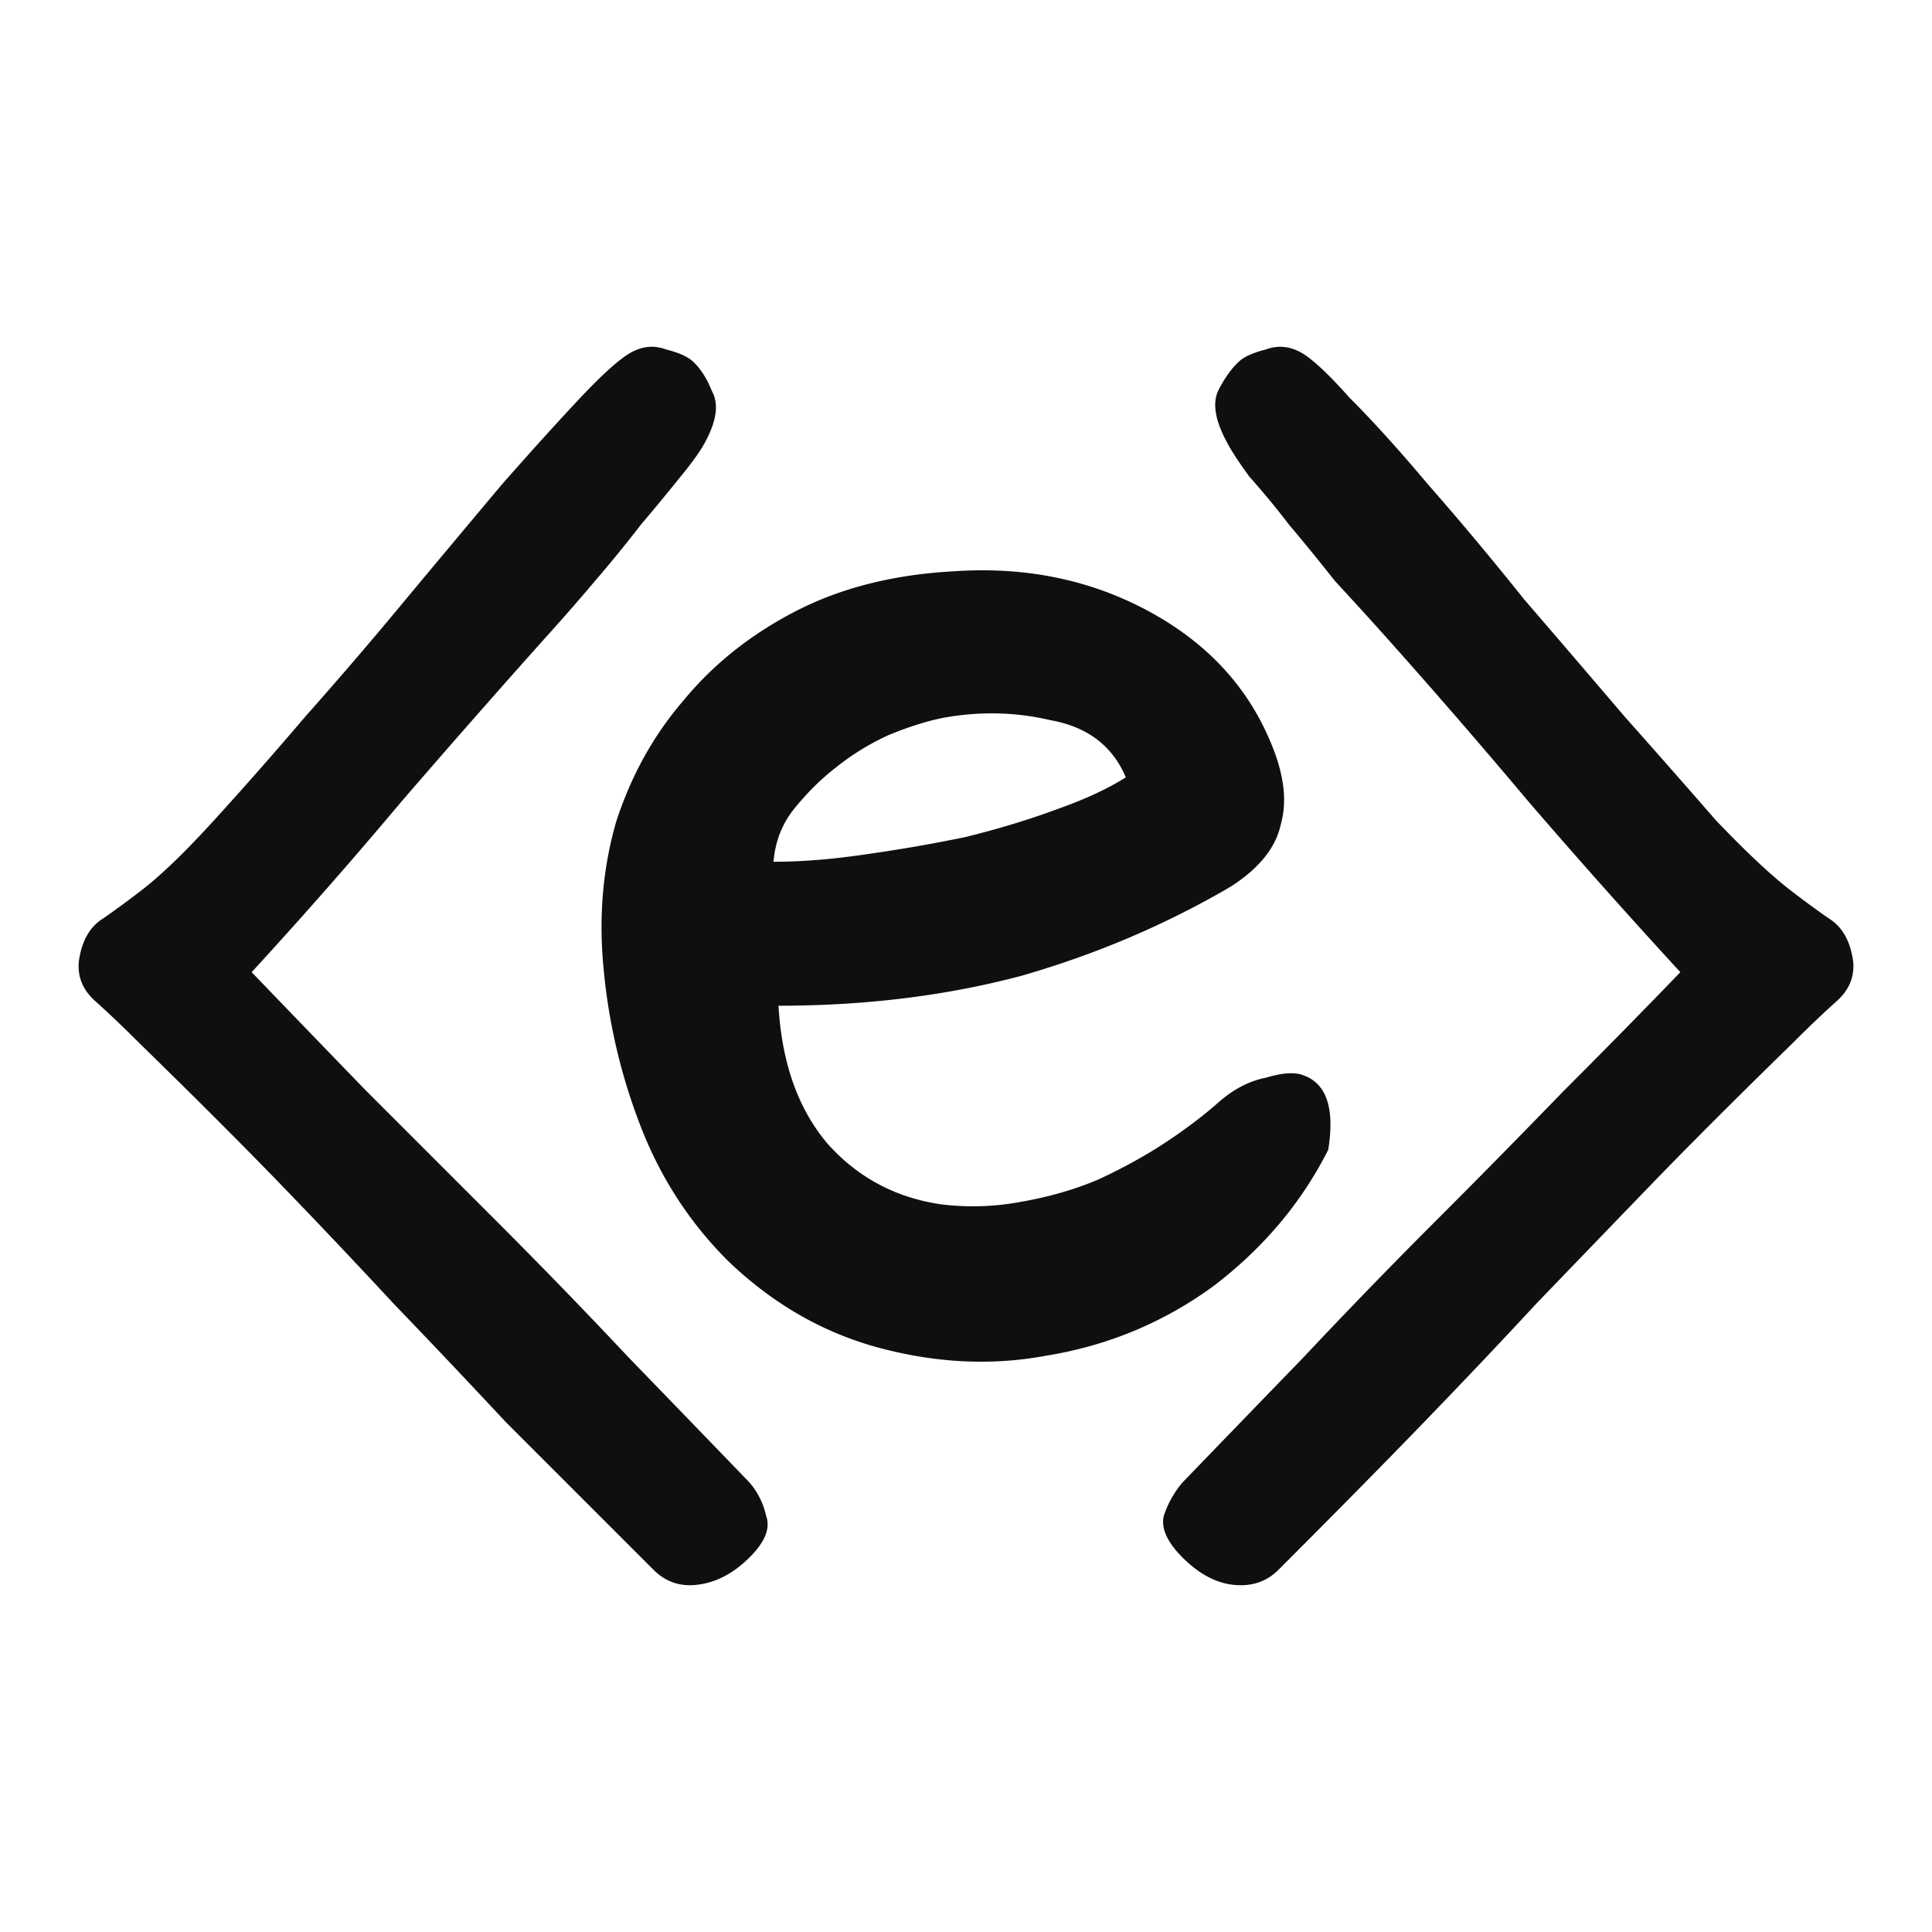 <svg xmlns="http://www.w3.org/2000/svg" viewBox="0 0 500 500">
   <style>
     @media (prefers-color-scheme: dark) {
        path { fill: #f0f0f0 }
     }
   </style>
   <path fill="#0f0f0f" d="M330.847 406.283c-3.234 3.234-7.365 4.492-12.397 3.773-4.67-.72-9.162-3.415-13.474-8.085-3.234-3.592-4.492-6.826-3.773-9.702 1.078-3.233 2.695-6.109 4.85-8.623 9.703-10.06 20.124-20.84 31.262-32.34a1559.675 1559.675 0 0 1 33.955-35.033 2894.232 2894.232 0 0 0 33.417-33.956 2202.515 2202.515 0 0 0 30.183-30.721 1855.25 1855.25 0 0 1-39.345-44.197 1837.771 1837.771 0 0 0-38.807-44.735 1350.635 1350.635 0 0 0-11.319-12.397 517.221 517.221 0 0 0-11.857-14.552 209.658 209.658 0 0 0-10.24-12.397c-2.876-3.953-4.852-7.006-5.93-9.162-2.875-5.39-3.592-9.702-2.155-12.936 1.797-3.592 3.772-6.287 5.928-8.084 1.437-1.078 3.593-1.976 6.468-2.695 2.876-1.078 5.748-.898 8.624.539 2.875 1.436 7.187 5.39 12.935 11.857 6.11 6.11 12.936 13.655 20.482 22.637 7.904 8.982 16.169 18.865 24.793 29.644a6929.147 6929.147 0 0 1 25.87 30.183 3313.708 3313.708 0 0 1 23.716 26.95c7.546 7.903 13.833 13.832 18.864 17.785a253.644 253.644 0 0 0 10.24 7.546c3.593 2.156 5.749 5.929 6.468 11.319.359 3.953-1.077 7.365-4.311 10.24-3.234 2.876-7.007 6.468-11.319 10.78-14.733 14.372-27.13 26.768-37.19 37.19a35357.066 35357.066 0 0 0-29.104 30.182c-8.983 9.702-18.684 19.943-29.105 30.722-10.06 10.421-22.638 23.176-37.729 38.268zm-161.694 0-38.268-38.268a2700.375 2700.375 0 0 0-29.105-30.722 1995.692 1995.692 0 0 0-28.565-30.182c-10.06-10.422-22.457-22.818-37.19-37.19-4.312-4.312-8.085-7.904-11.319-10.78-3.234-2.875-4.67-6.287-4.311-10.24.719-5.39 2.875-9.163 6.467-11.319a253.075 253.075 0 0 0 10.24-7.546c5.032-3.953 11.139-9.882 18.326-17.786 7.546-8.265 15.45-17.247 23.715-26.949a1124.898 1124.898 0 0 0 25.871-30.183 9669.367 9669.367 0 0 1 24.793-29.644c7.905-8.982 14.733-16.528 20.482-22.637 6.109-6.468 10.599-10.421 13.474-11.857 2.876-1.437 5.748-1.617 8.624-.54 2.875.72 5.031 1.618 6.468 2.696 2.156 1.797 3.953 4.492 5.39 8.084 1.797 3.234 1.258 7.546-1.618 12.936-1.077 2.156-3.233 5.209-6.467 9.162a593.315 593.315 0 0 1-10.24 12.397 355.587 355.587 0 0 1-11.858 14.552 543.43 543.43 0 0 1-10.78 12.397c-12.577 14.013-25.69 28.924-39.346 44.735a1305.423 1305.423 0 0 1-38.806 44.197c8.982 9.343 18.864 19.583 29.644 30.721l33.955 33.956a1558.66 1558.66 0 0 1 33.956 35.034 20818 20818 0 0 1 31.261 32.339 19.59 19.59 0 0 1 4.312 8.623c1.078 2.876 0 6.11-3.234 9.702-4.312 4.67-8.982 7.365-14.013 8.085-4.67.72-8.624-.54-11.858-3.773z"/>
   <path fill="#0f0f0f" d="M318.526 229.447c-16.814 9.85-34.92 17.56-54.321 23.127-19.4 5.14-40.31 7.708-62.73 7.708.863 14.991 5.175 26.984 12.936 35.977 7.759 8.564 17.458 13.706 29.1 15.417a67.13 67.13 0 0 0 20.694-.641c7.327-1.286 14.01-3.213 20.047-5.784 6.465-2.996 12.286-6.209 17.46-9.634 5.175-3.428 9.7-6.853 13.58-10.28 3.88-3.426 7.977-5.569 12.289-6.423 4.309-1.285 7.543-1.5 9.699-.644 6.036 2.143 8.192 8.567 6.468 19.274-6.9 13.704-16.814 25.483-29.75 35.333-12.932 9.421-27.374 15.417-43.328 17.988-13.795 2.569-28.022 1.927-42.68-1.927-14.66-3.856-27.808-11.35-39.447-22.486-9.917-9.85-17.463-21.413-22.637-34.691a150.454 150.454 0 0 1-9.7-41.116c-1.293-13.275-.215-25.912 3.235-37.901 3.88-11.993 9.701-22.487 17.463-31.48 7.758-9.424 17.457-17.131 29.1-23.127 11.641-5.996 25.218-9.424 40.74-10.281 18.539-1.283 35.352 2.142 50.441 10.28 15.089 8.14 25.653 19.485 31.687 34.048 3.45 8.139 4.312 15.205 2.587 21.2-1.294 5.997-5.603 11.352-12.933 16.063zm-74.369-43.685c-4.311.855-9.054 2.353-14.229 4.495a64.403 64.403 0 0 0-13.58 8.355c-3.88 2.996-7.545 6.637-10.994 10.92-3.016 3.853-4.74 8.35-5.172 13.49 7.33 0 15.307-.644 23.928-1.927 9.055-1.285 17.676-2.784 25.868-4.498 8.621-2.142 16.383-4.498 23.279-7.066 7.33-2.57 13.367-5.355 18.107-8.354-3.447-8.136-9.914-13.062-19.4-14.773-9.053-2.143-18.323-2.356-27.807-.644z" style="stroke-width:2.695"/>
</svg>